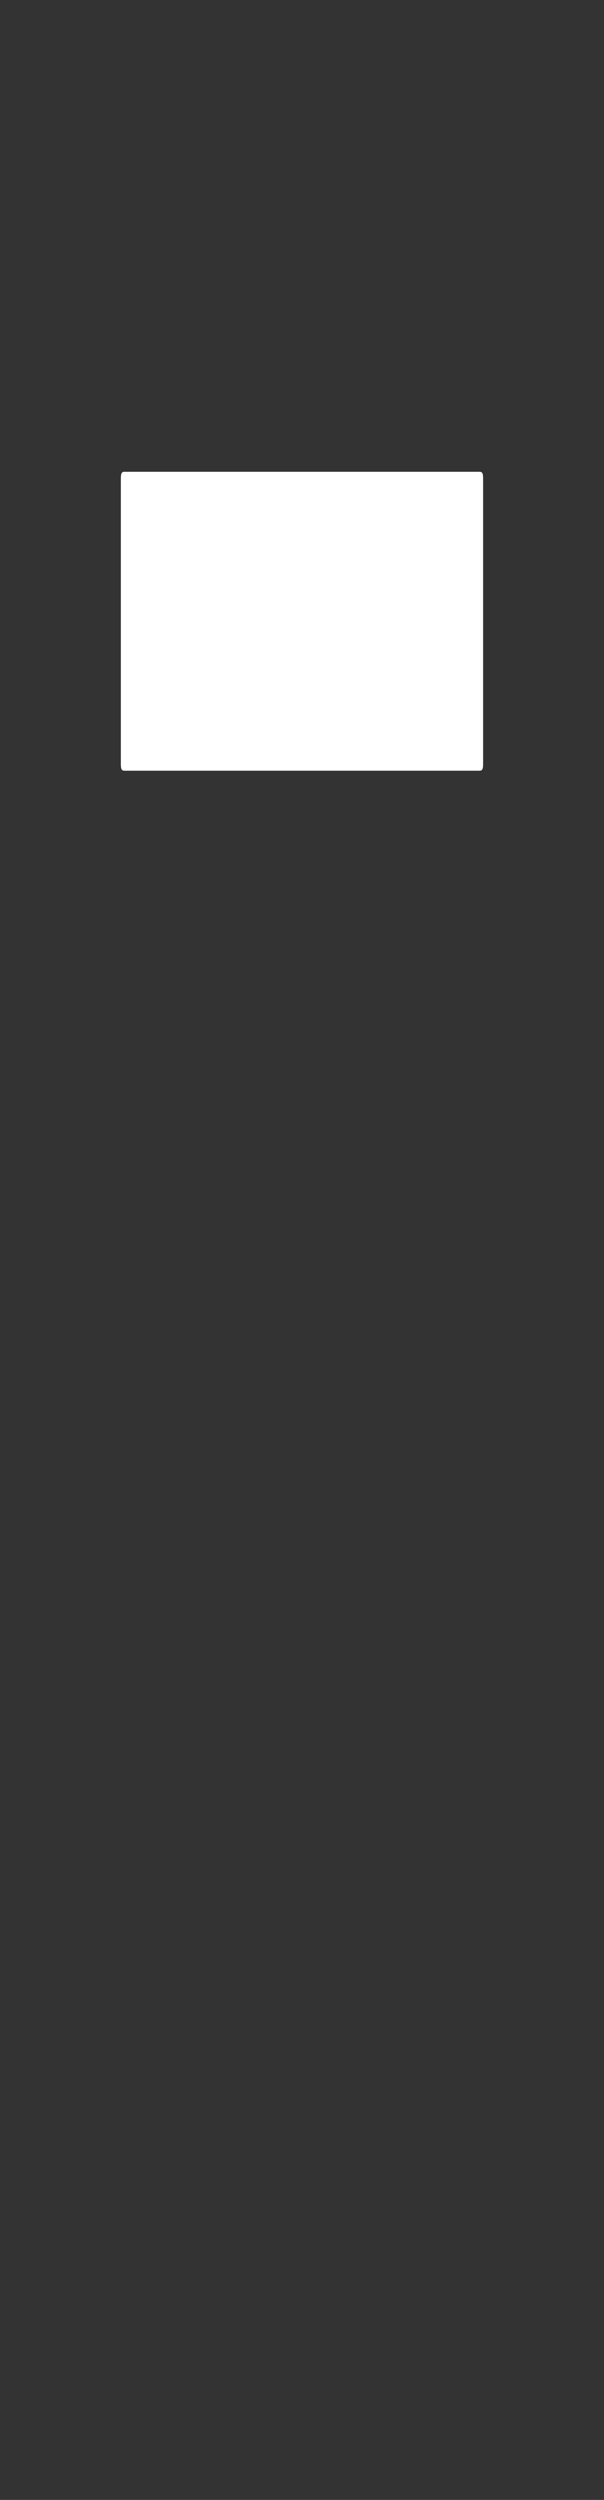 <svg version="1.2" baseProfile="tiny" viewBox="0 0 43.520 179.975" xmlns:xlink="http://www.w3.org/1999/xlink" xmlns="http://www.w3.org/2000/svg">
<rect x="0" y="0" width="43.520" height="179.975" fill="#333333" stroke="none"/>
<path style="fill:#ffffff;" d="M8.708,34.565v20.319c0,0.362,0,0.601,0.242,0.601h25.618c0.241,0,0.241-0.239,0.241-0.601    V34.565c0-0.361,0-0.6-0.241-0.6H8.95C8.708,33.965,8.708,34.204,8.708,34.565z"/>
</svg>